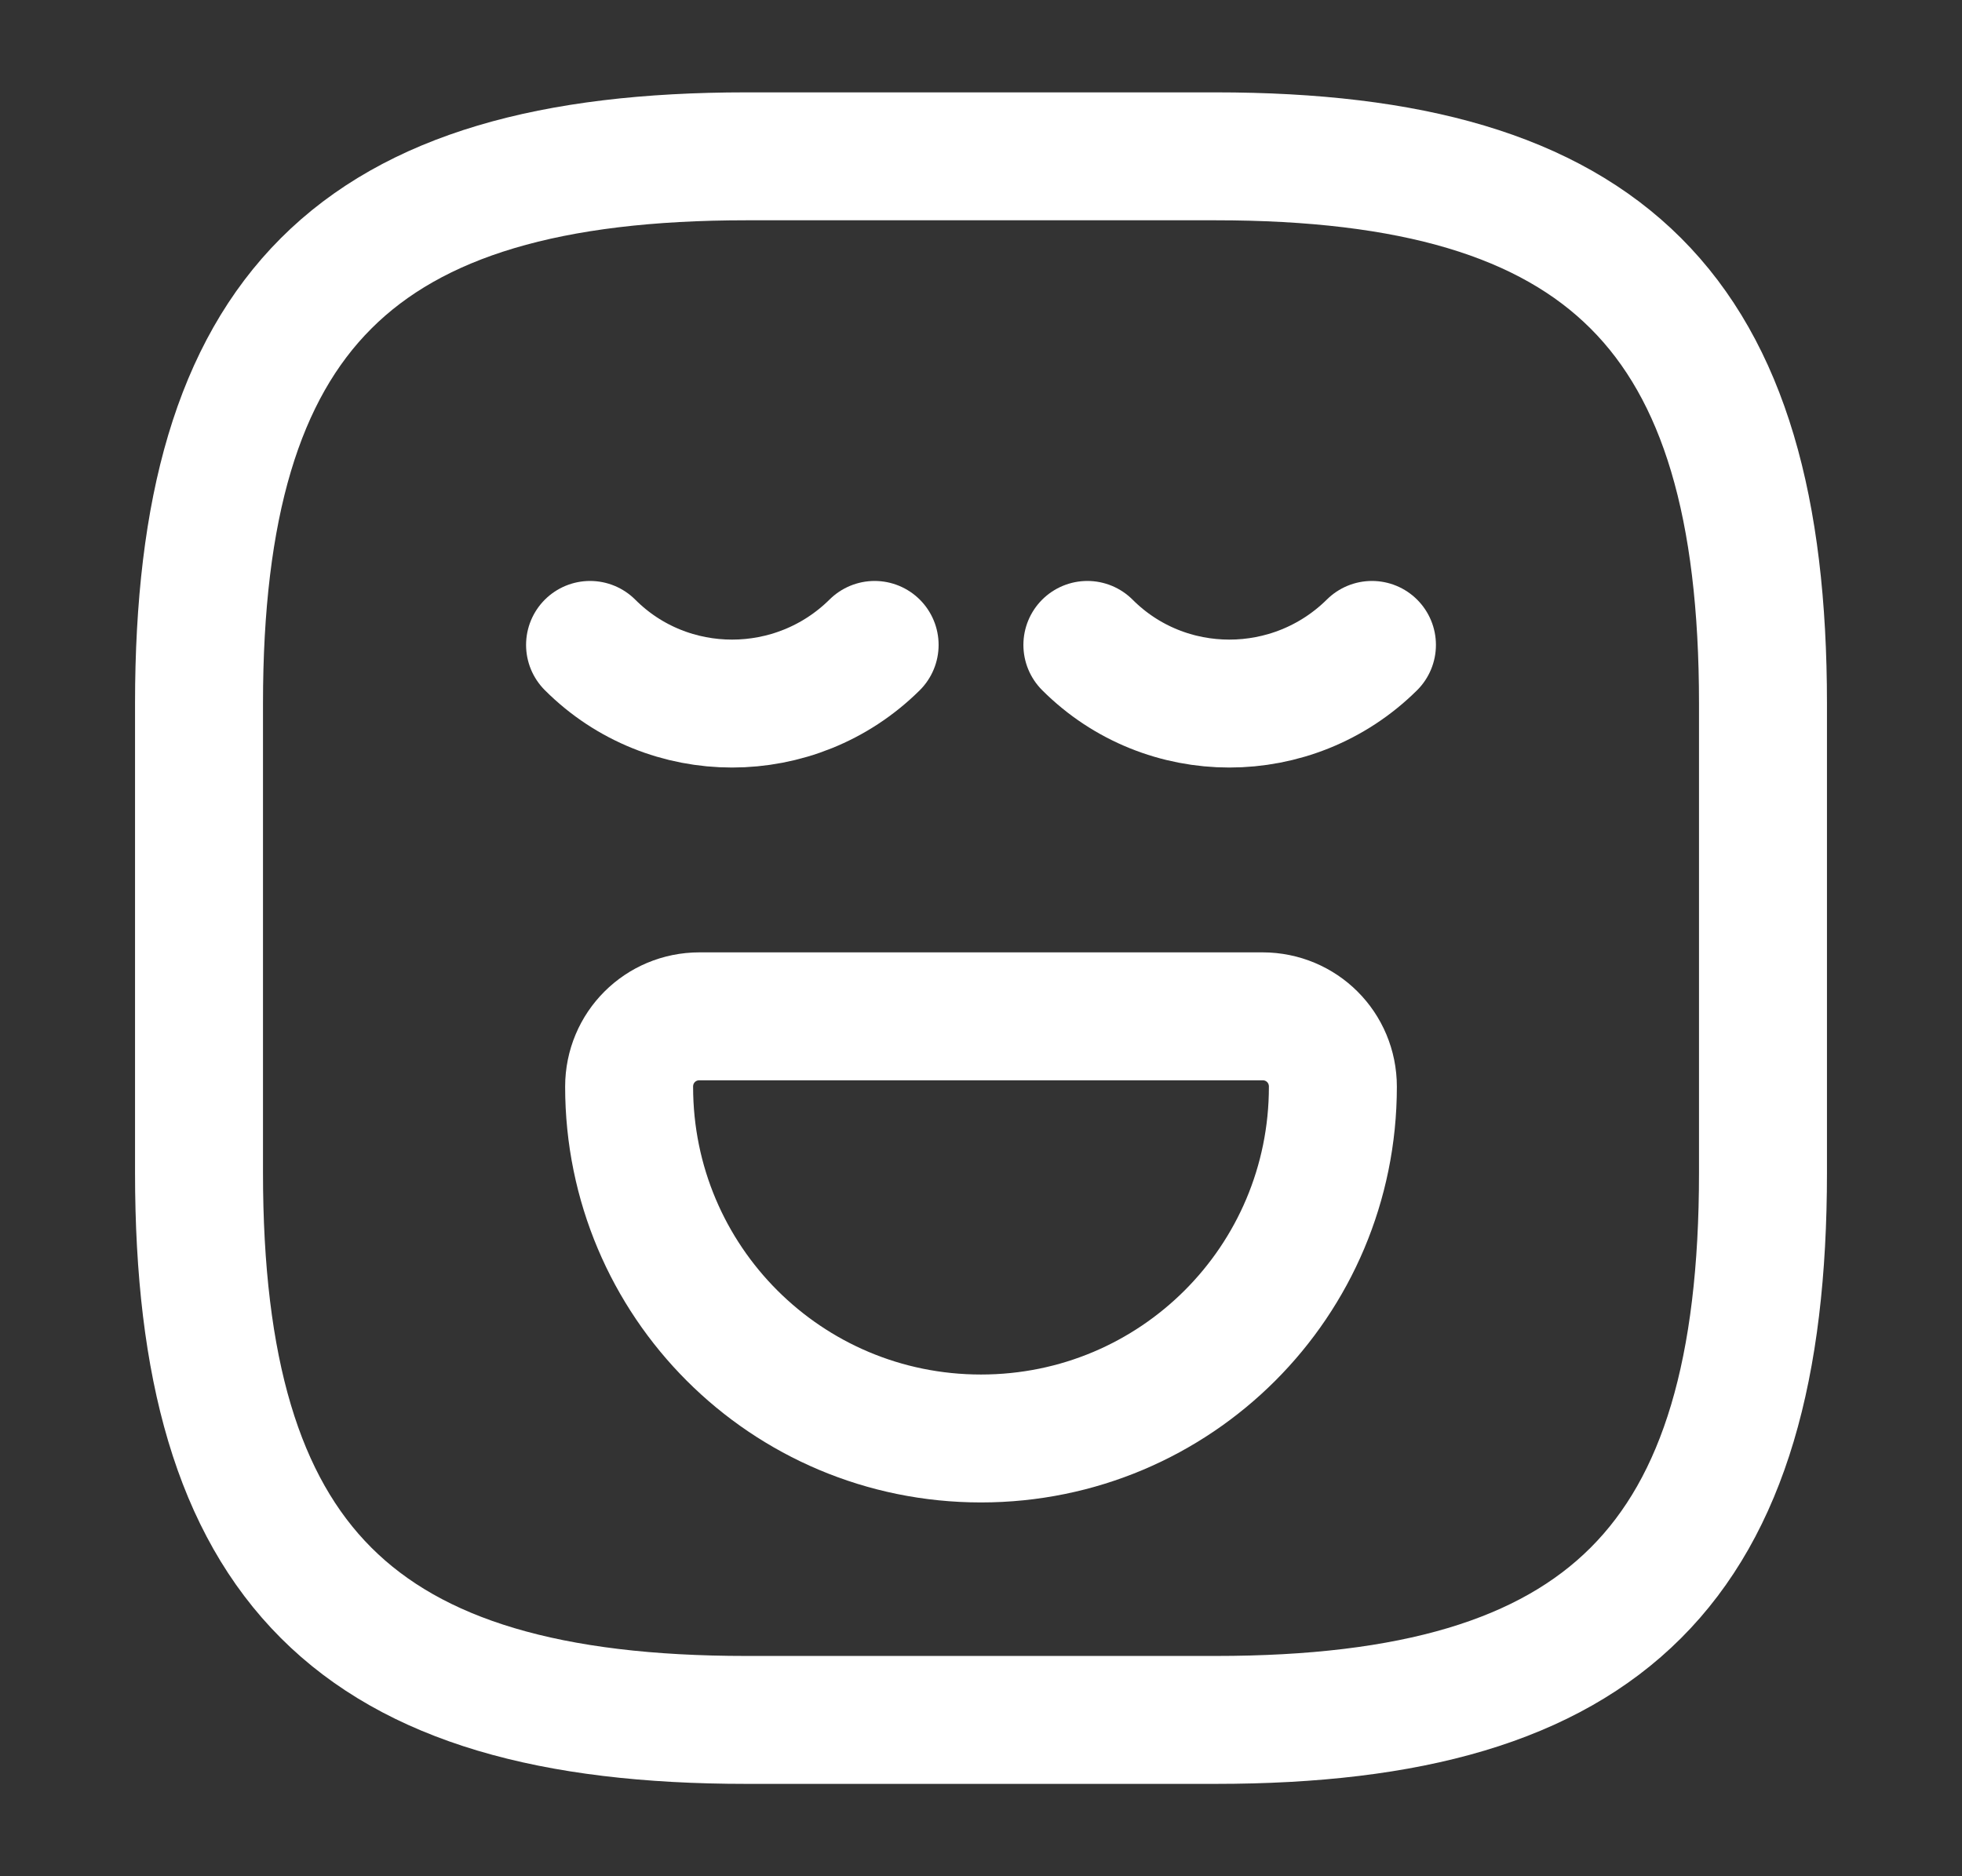 <svg width="23" height="22" viewBox="0 0 23 22" fill="none" xmlns="http://www.w3.org/2000/svg">
<rect x="0" y="0" width="23" height="22" fill="#333333" stroke="none"/>
<path d="M8.75 20.167H14.25C18.833 20.167 20.667 18.333 20.667 13.75V8.25C20.667 3.667 18.833 1.833 14.25 1.833H8.75C4.167 1.833 2.333 3.667 2.333 8.25V13.75C2.333 18.333 4.167 20.167 8.75 20.167Z" stroke="white" stroke-width="1.5" stroke-linecap="round" stroke-linejoin="round"/>
<path d="M6.917 7.562C7.833 8.479 9.328 8.479 10.253 7.562" stroke="white" stroke-width="1.5" stroke-miterlimit="10" stroke-linecap="round" stroke-linejoin="round"/>
<path d="M12.747 7.562C13.663 8.479 15.157 8.479 16.083 7.562" stroke="white" stroke-width="1.5" stroke-miterlimit="10" stroke-linecap="round" stroke-linejoin="round"/>
<path d="M8.2 11.917H14.8C15.258 11.917 15.625 12.283 15.625 12.742C15.625 15.024 13.783 16.867 11.5 16.867C9.217 16.867 7.375 15.024 7.375 12.742C7.375 12.283 7.742 11.917 8.2 11.917Z" stroke="white" stroke-width="1.5" stroke-miterlimit="10" stroke-linecap="round" stroke-linejoin="round"/>
</svg>
